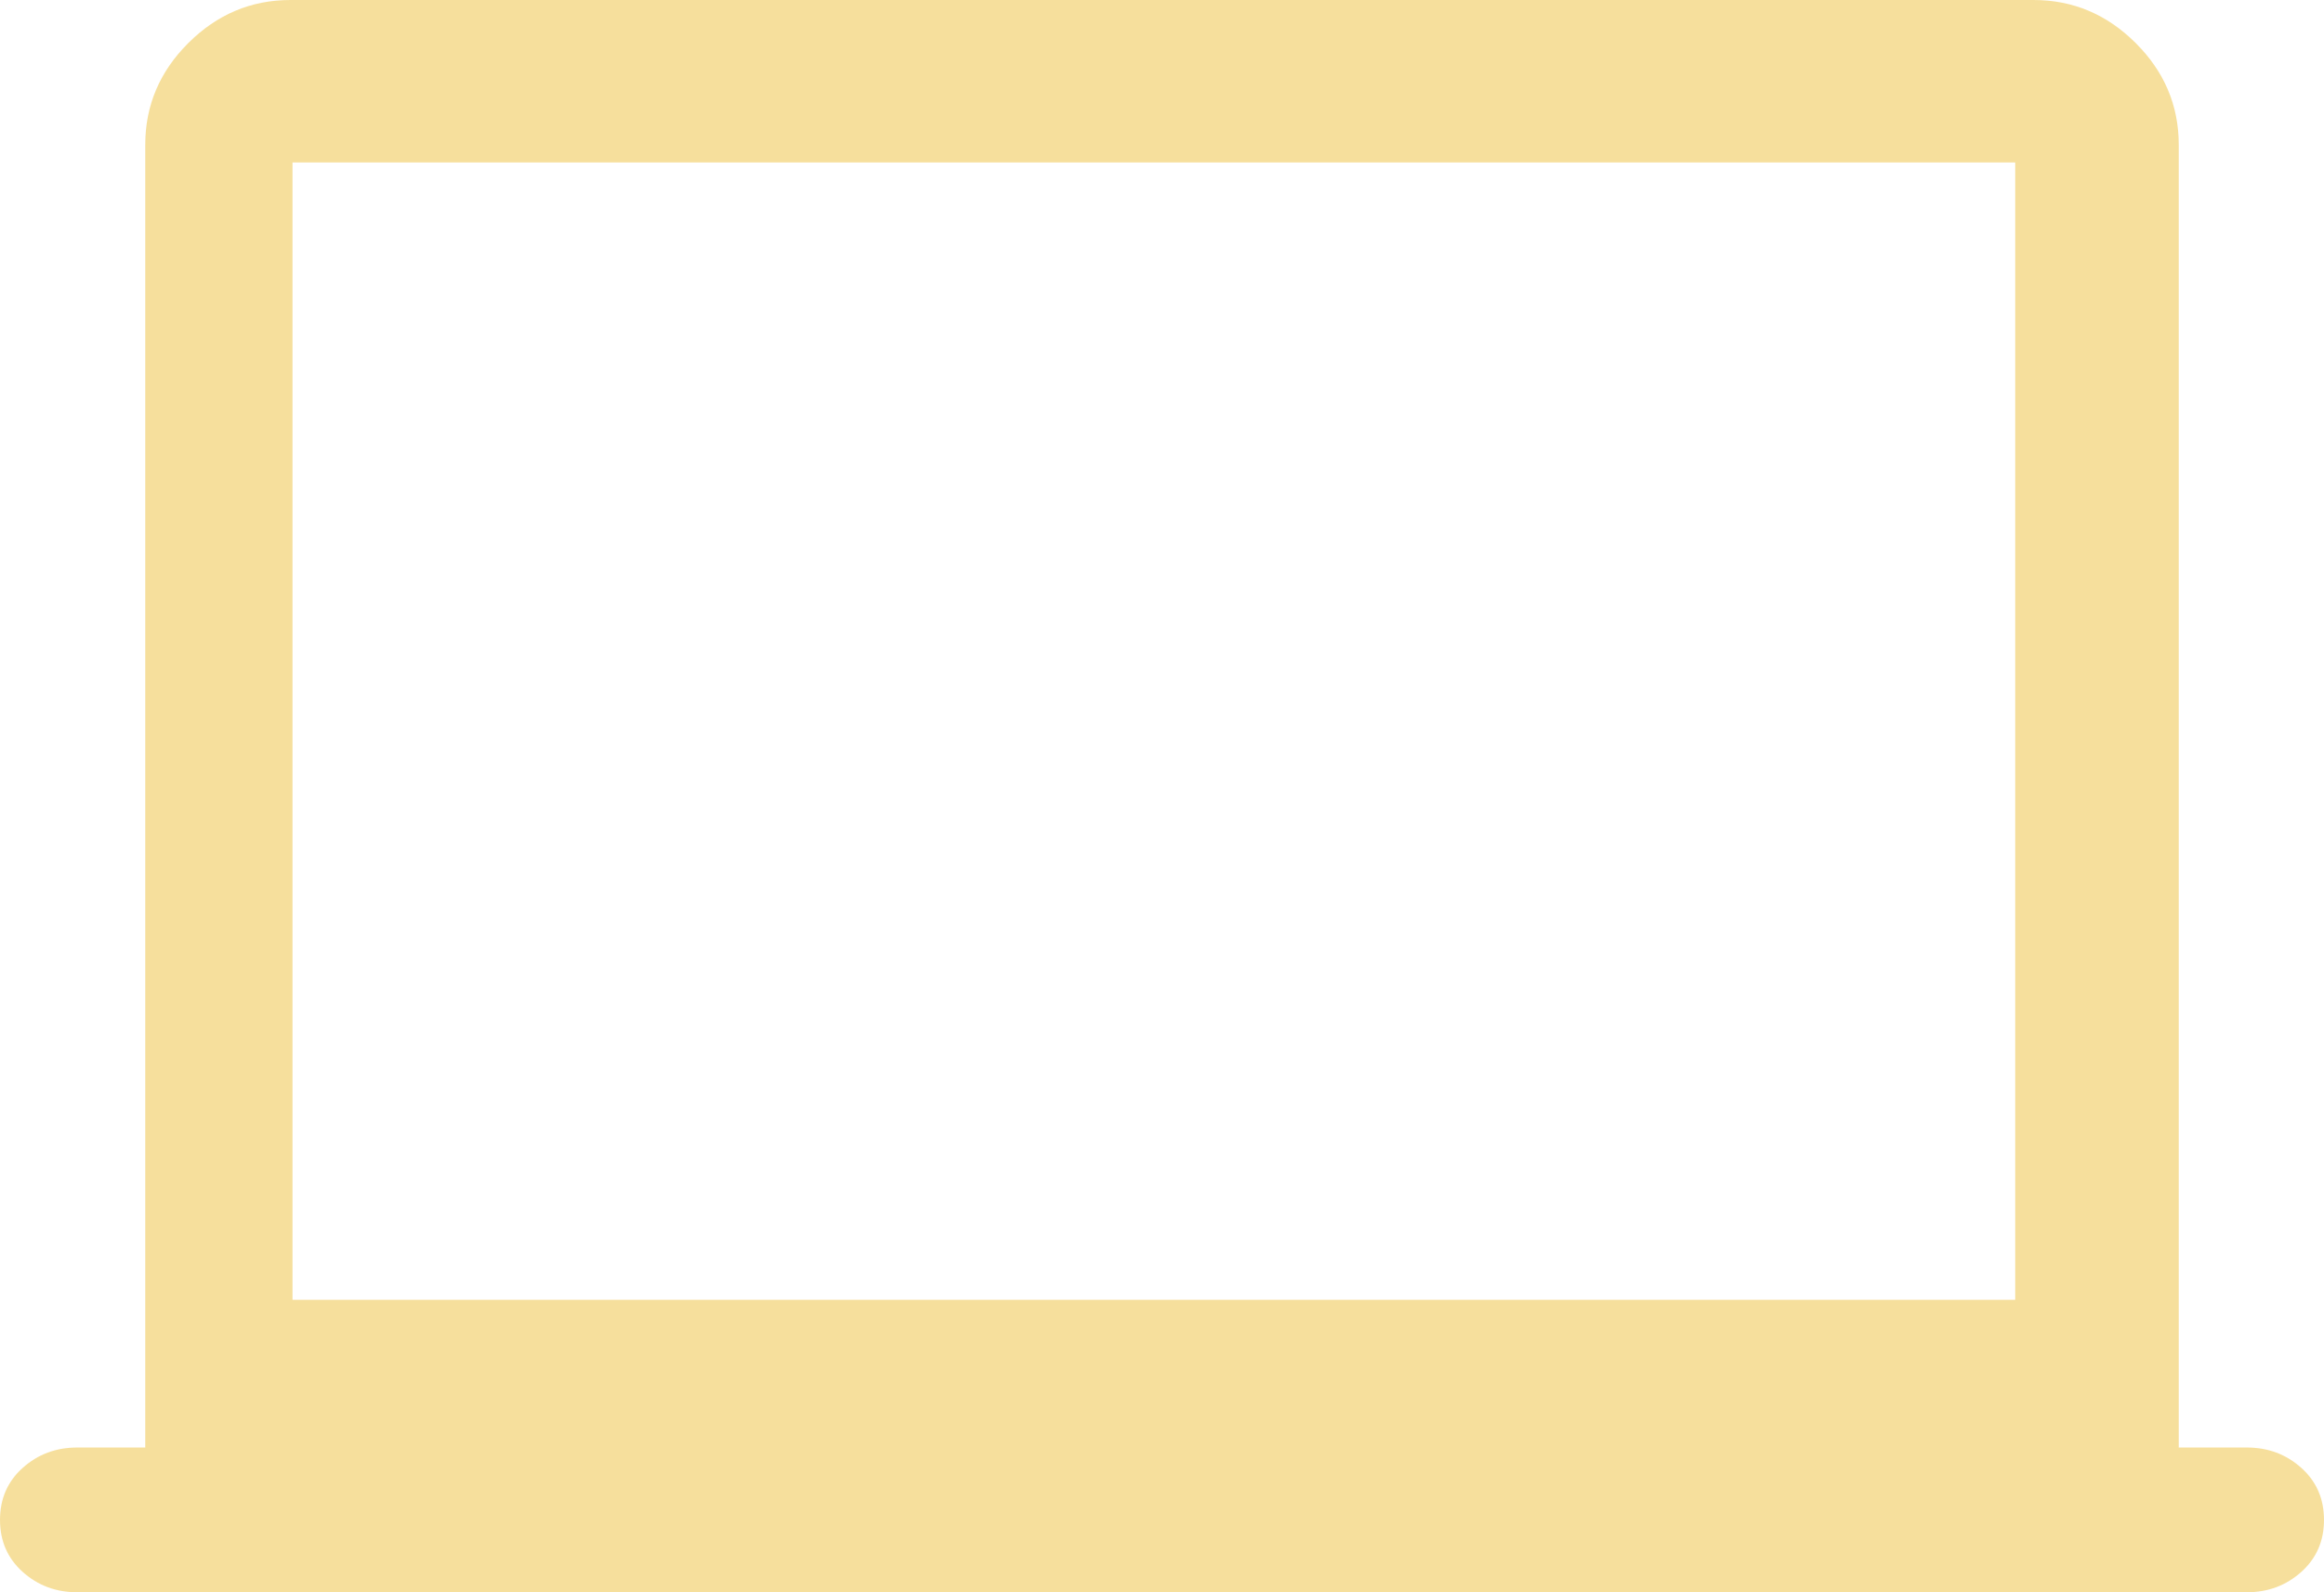 <svg xmlns="http://www.w3.org/2000/svg" width="143" height="98" viewBox="0 0 143 98">
    <path fill="#EFC13B" fill-rule="evenodd"
          d="M138.252 89.09h-4.19V8.91c0-2.414-.884-4.502-2.653-6.265C129.64.882 127.546 0 125.125 0H17.875c-2.42 0-4.515.882-6.284 2.645-1.77 1.763-2.653 3.851-2.653 6.264v80.182h-4.19c-1.303 0-2.42.418-3.352 1.253C.466 91.179 0 92.246 0 93.545c0 1.3.465 2.367 1.396 3.202C2.327 97.582 3.445 98 4.748 98h133.504c1.303 0 2.42-.418 3.352-1.253.93-.835 1.396-1.902 1.396-3.202 0-1.299-.465-2.366-1.396-3.201-.931-.835-2.049-1.253-3.352-1.253zM124 10v70H18V10h106z"
          opacity=".5"/>
</svg>

